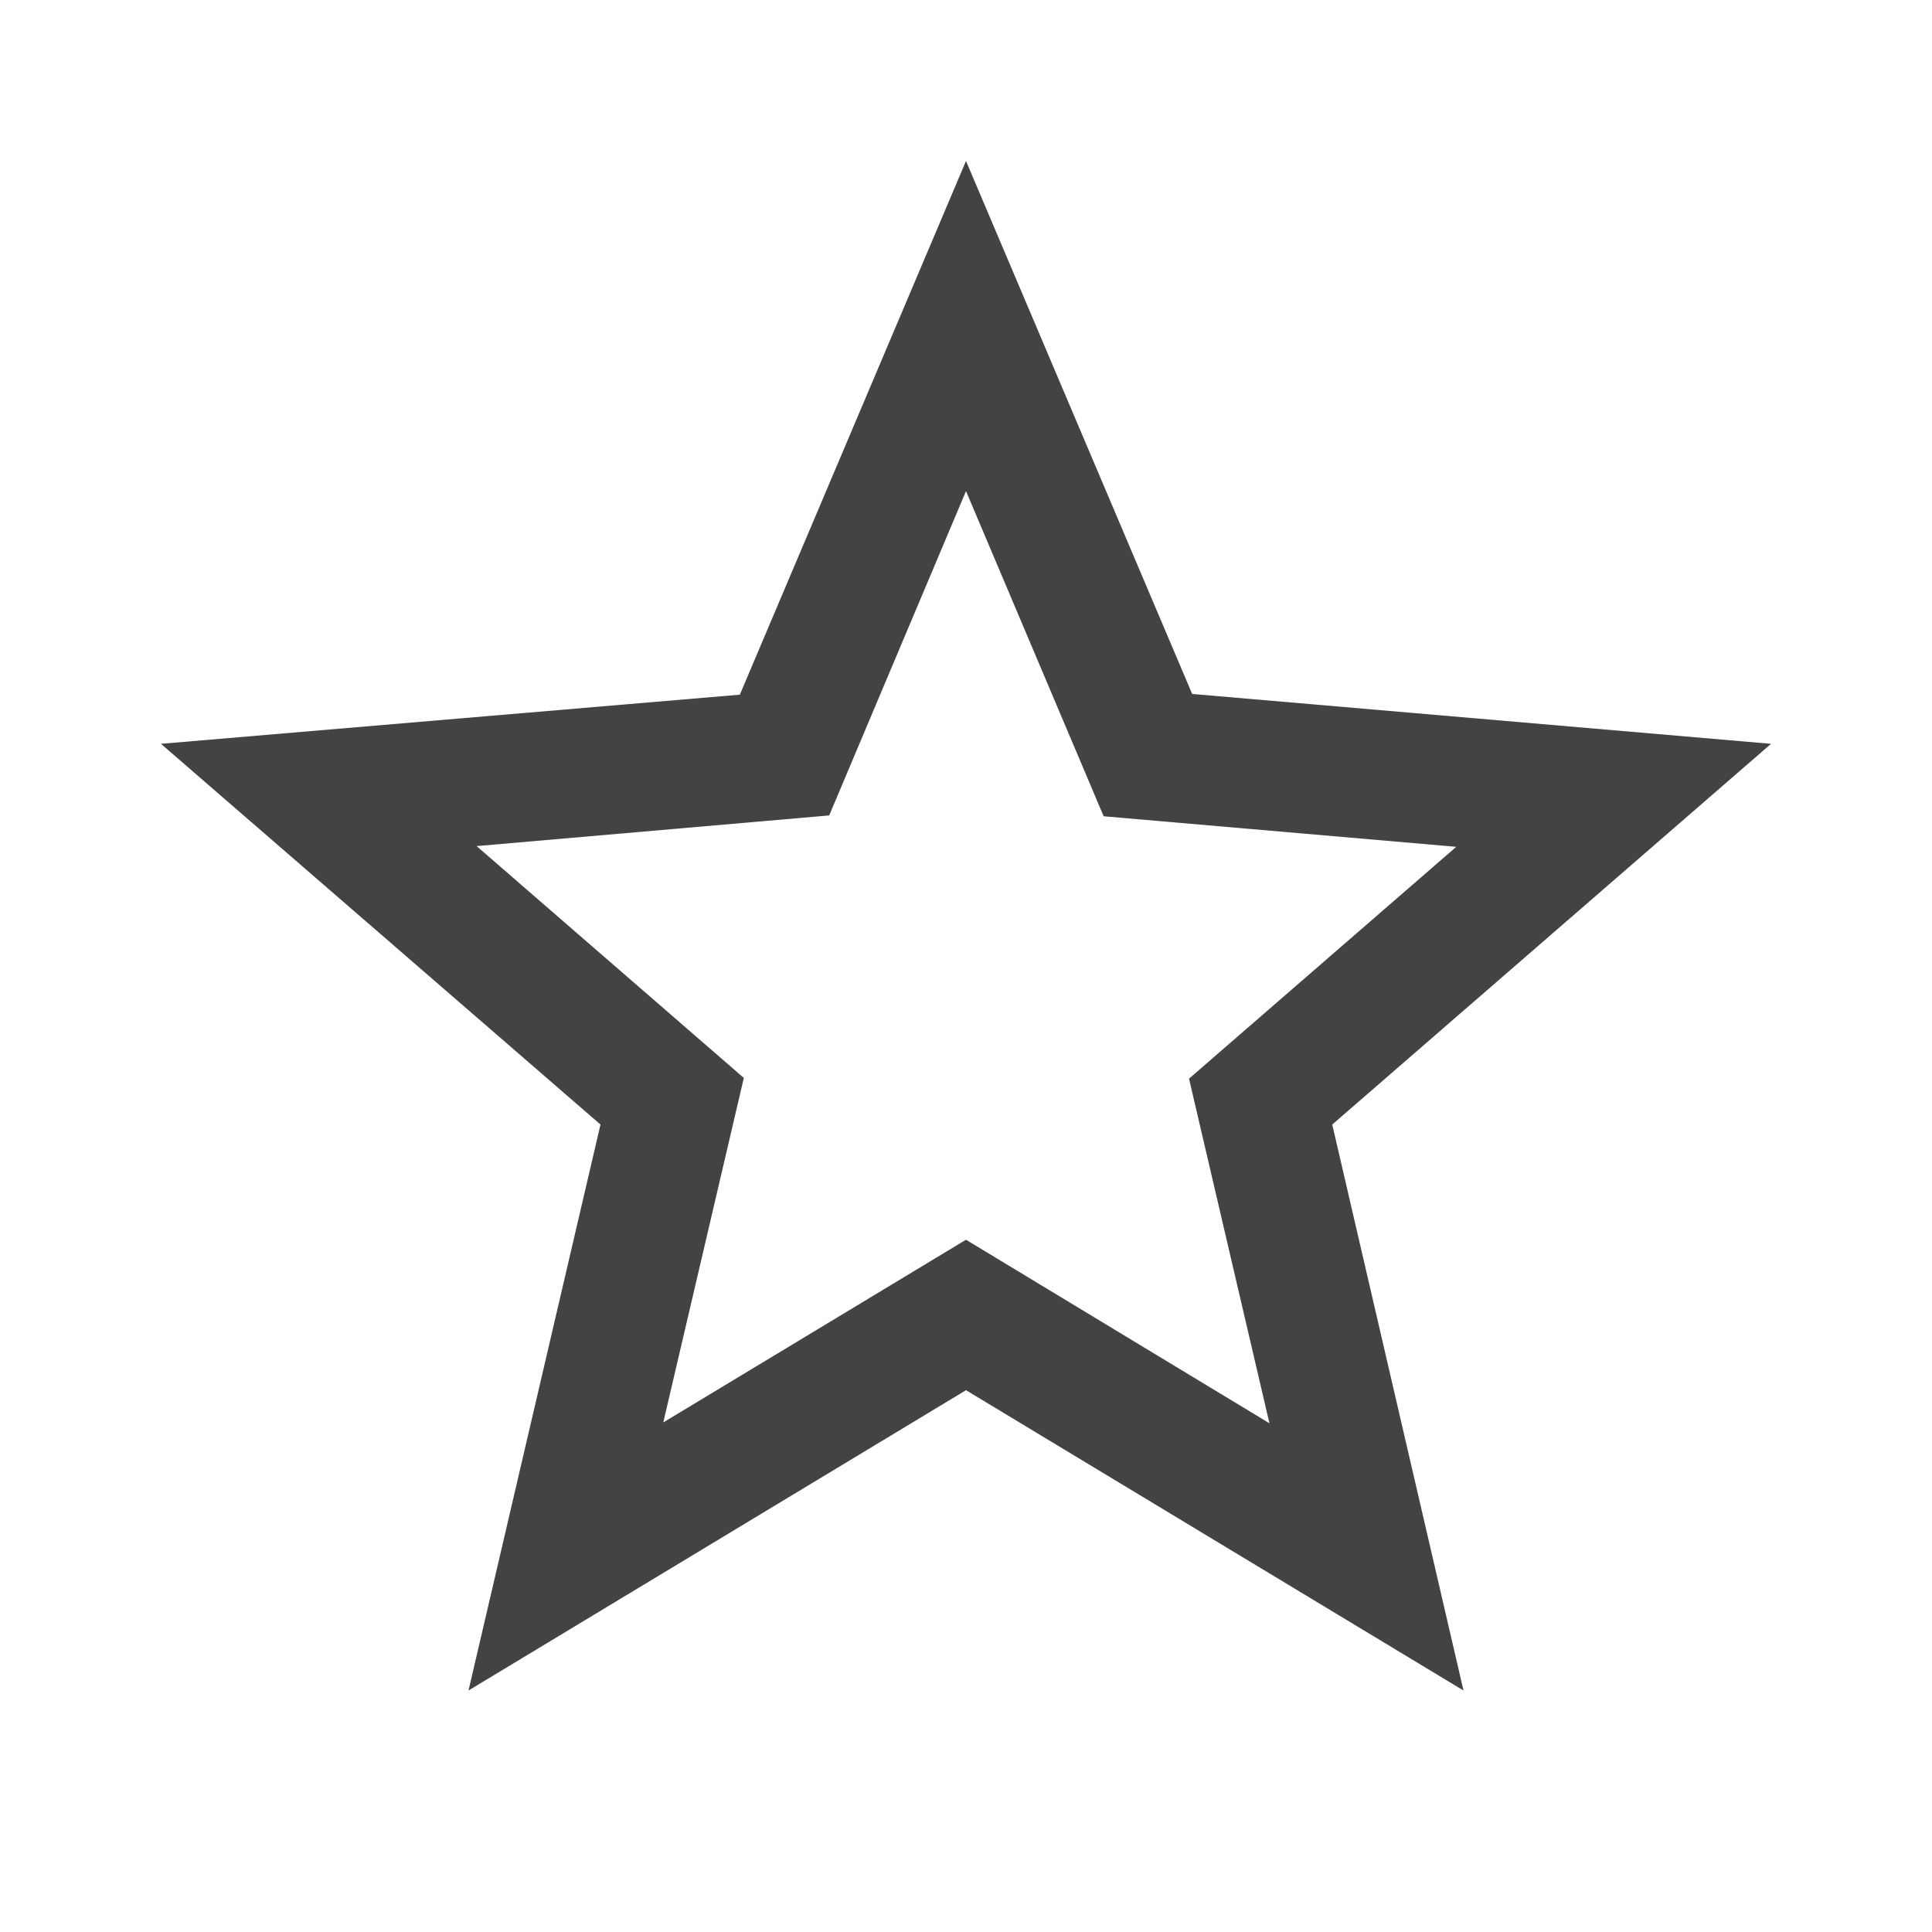 <svg width="16" height="16" viewBox="0 0 16 16" fill="none" xmlns="http://www.w3.org/2000/svg">
<path d="M14.667 6.16L9.873 5.747L8 1.333L6.127 5.753L1.333 6.16L4.973 9.313L3.88 14L8 11.513L12.12 14L11.033 9.313L14.667 6.16ZM8 10.267L5.493 11.78L6.16 8.927L3.947 7.007L6.867 6.753L8 4.067L9.14 6.76L12.06 7.013L9.847 8.933L10.513 11.787L8 10.267Z" fill="#434244"/>
</svg>
